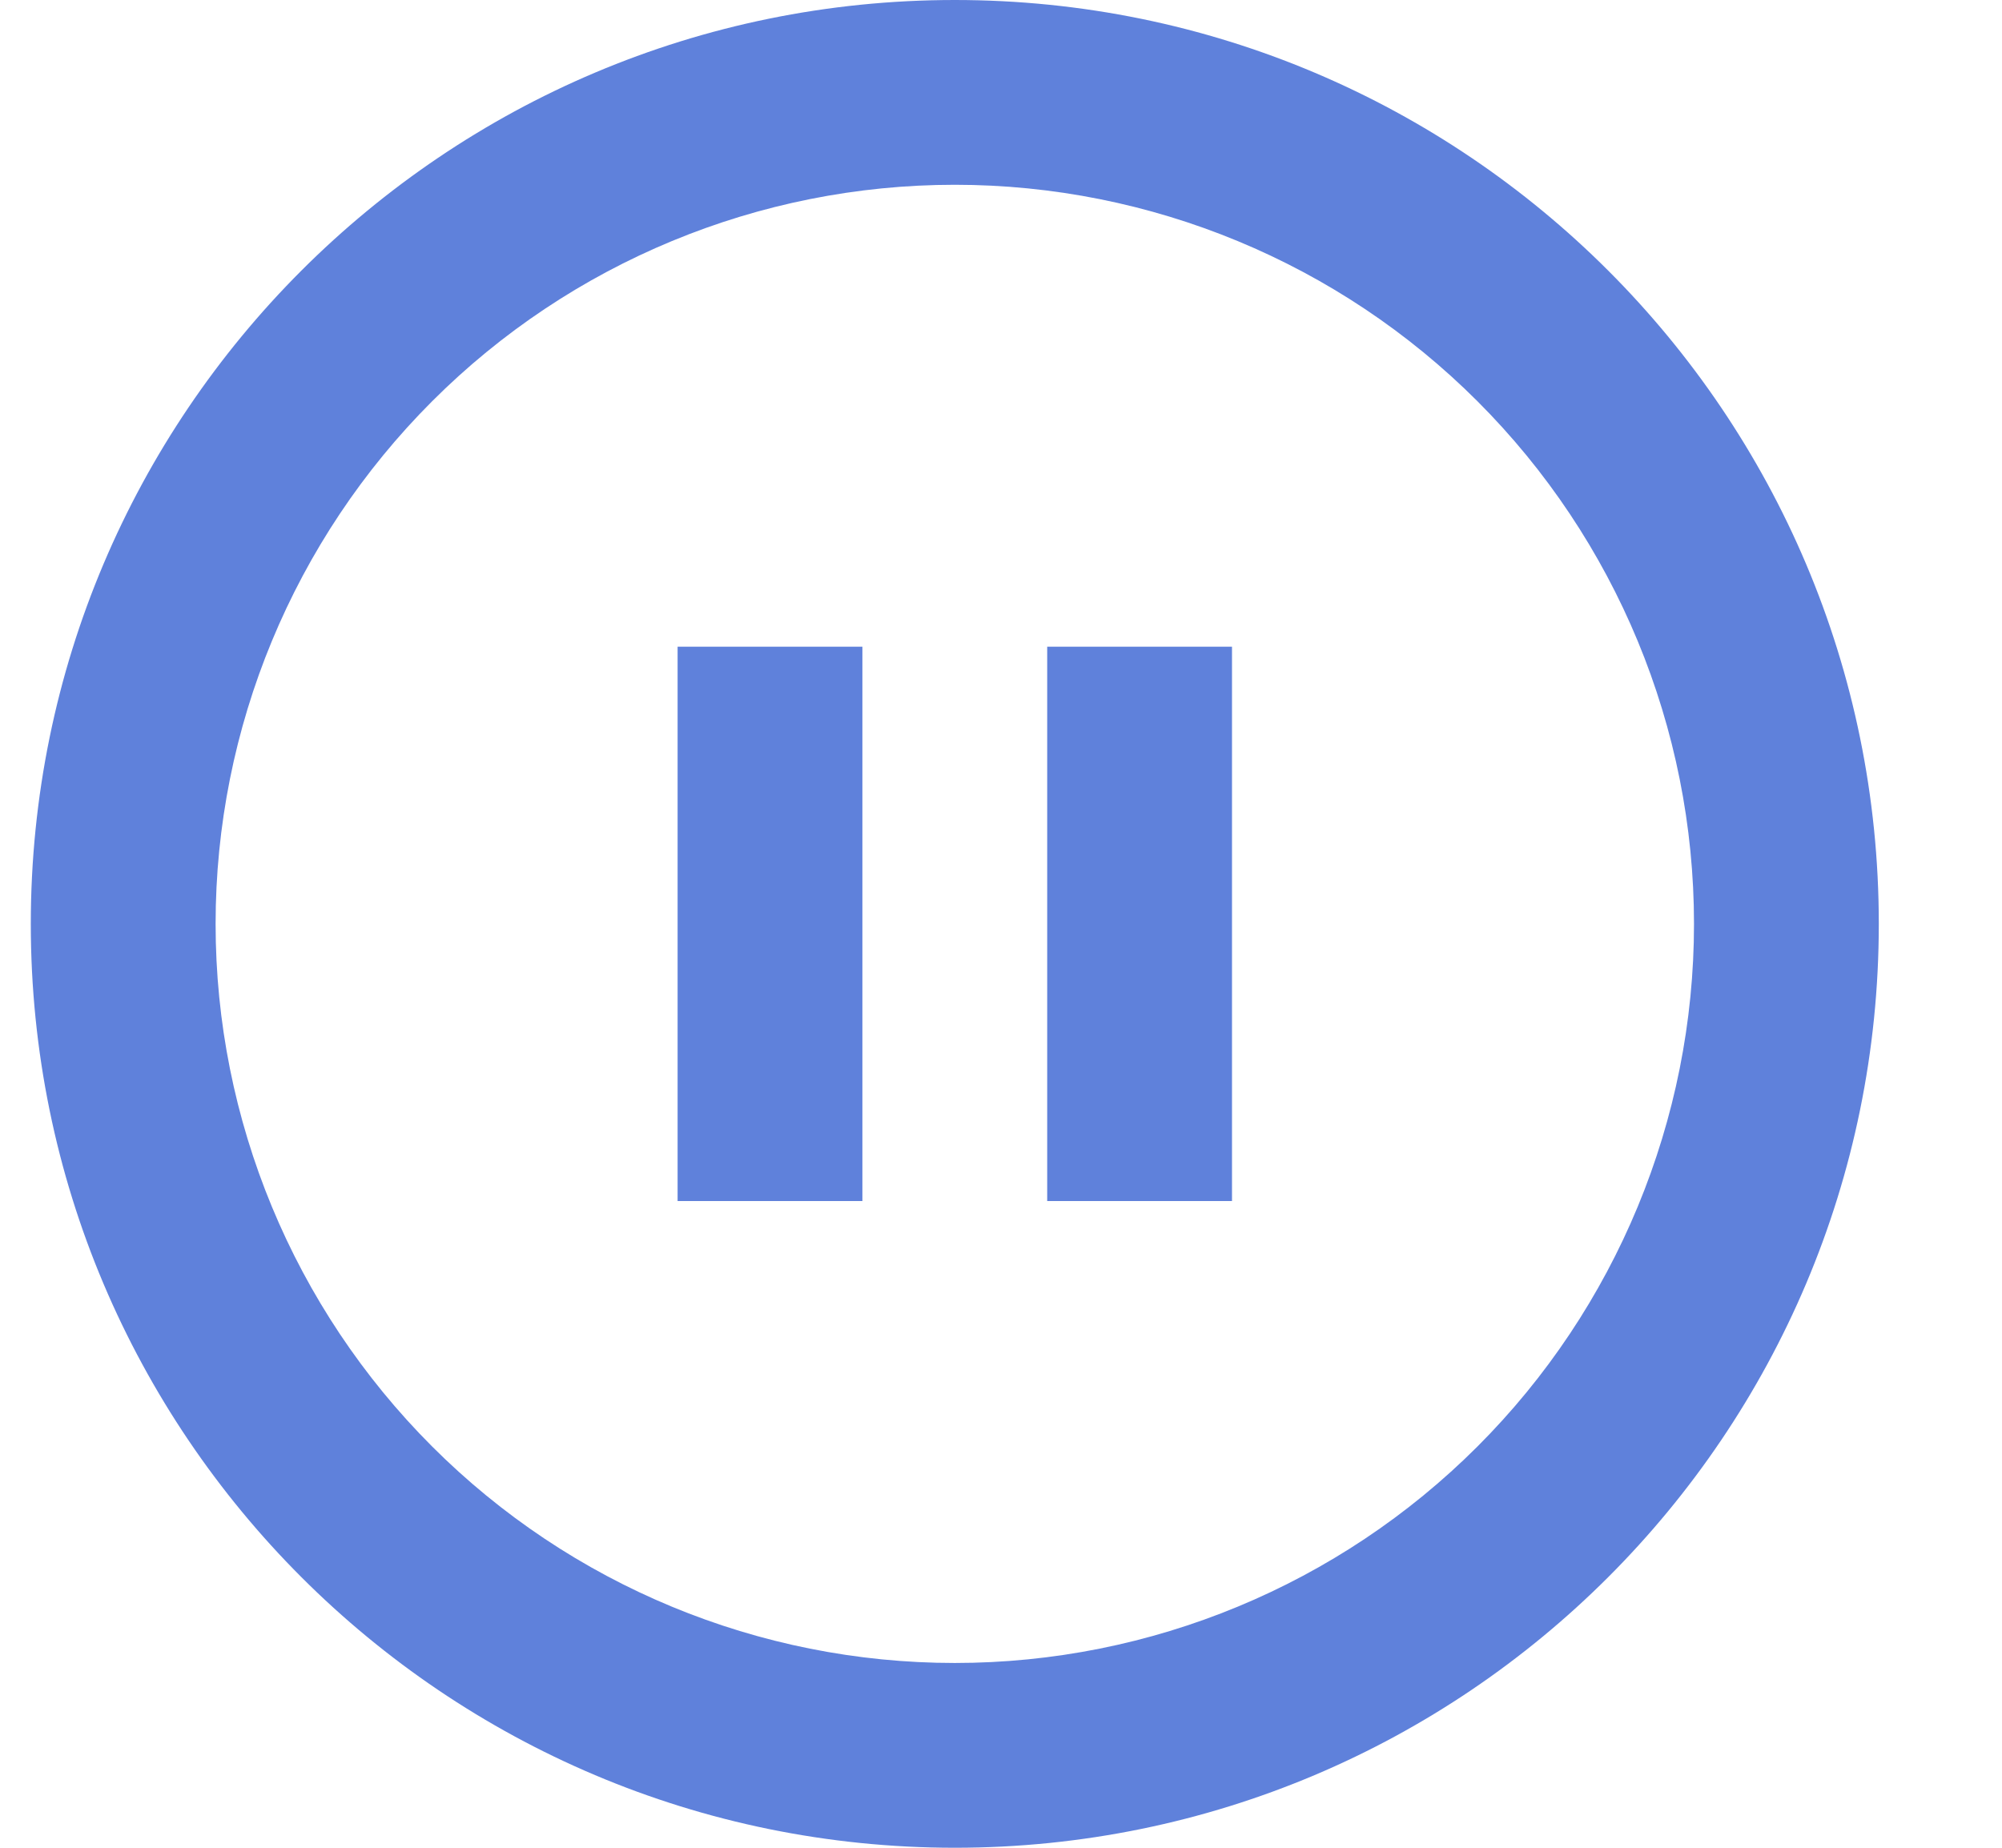 <svg width="13" height="12" viewBox="0 0 13 12" fill="none" xmlns="http://www.w3.org/2000/svg">
<path d="M6.2 12C2.886 12 0.2 9.314 0.2 6C0.2 2.686 2.886 0 6.2 0C9.514 0 12.2 2.686 12.2 6C12.2 9.314 9.514 12 6.2 12ZM6.2 10.8C7.473 10.8 8.694 10.294 9.594 9.394C10.494 8.494 11 7.273 11 6C11 4.727 10.494 3.506 9.594 2.606C8.694 1.706 7.473 1.2 6.2 1.2C4.927 1.2 3.706 1.706 2.806 2.606C1.906 3.506 1.4 4.727 1.4 6C1.4 7.273 1.906 8.494 2.806 9.394C3.706 10.294 4.927 10.8 6.2 10.8ZM4.4 4.2H5.6V7.8H4.4V4.2ZM6.8 4.2H8V7.8H6.8V4.2Z" fill="#5F81DB"/>
</svg>
